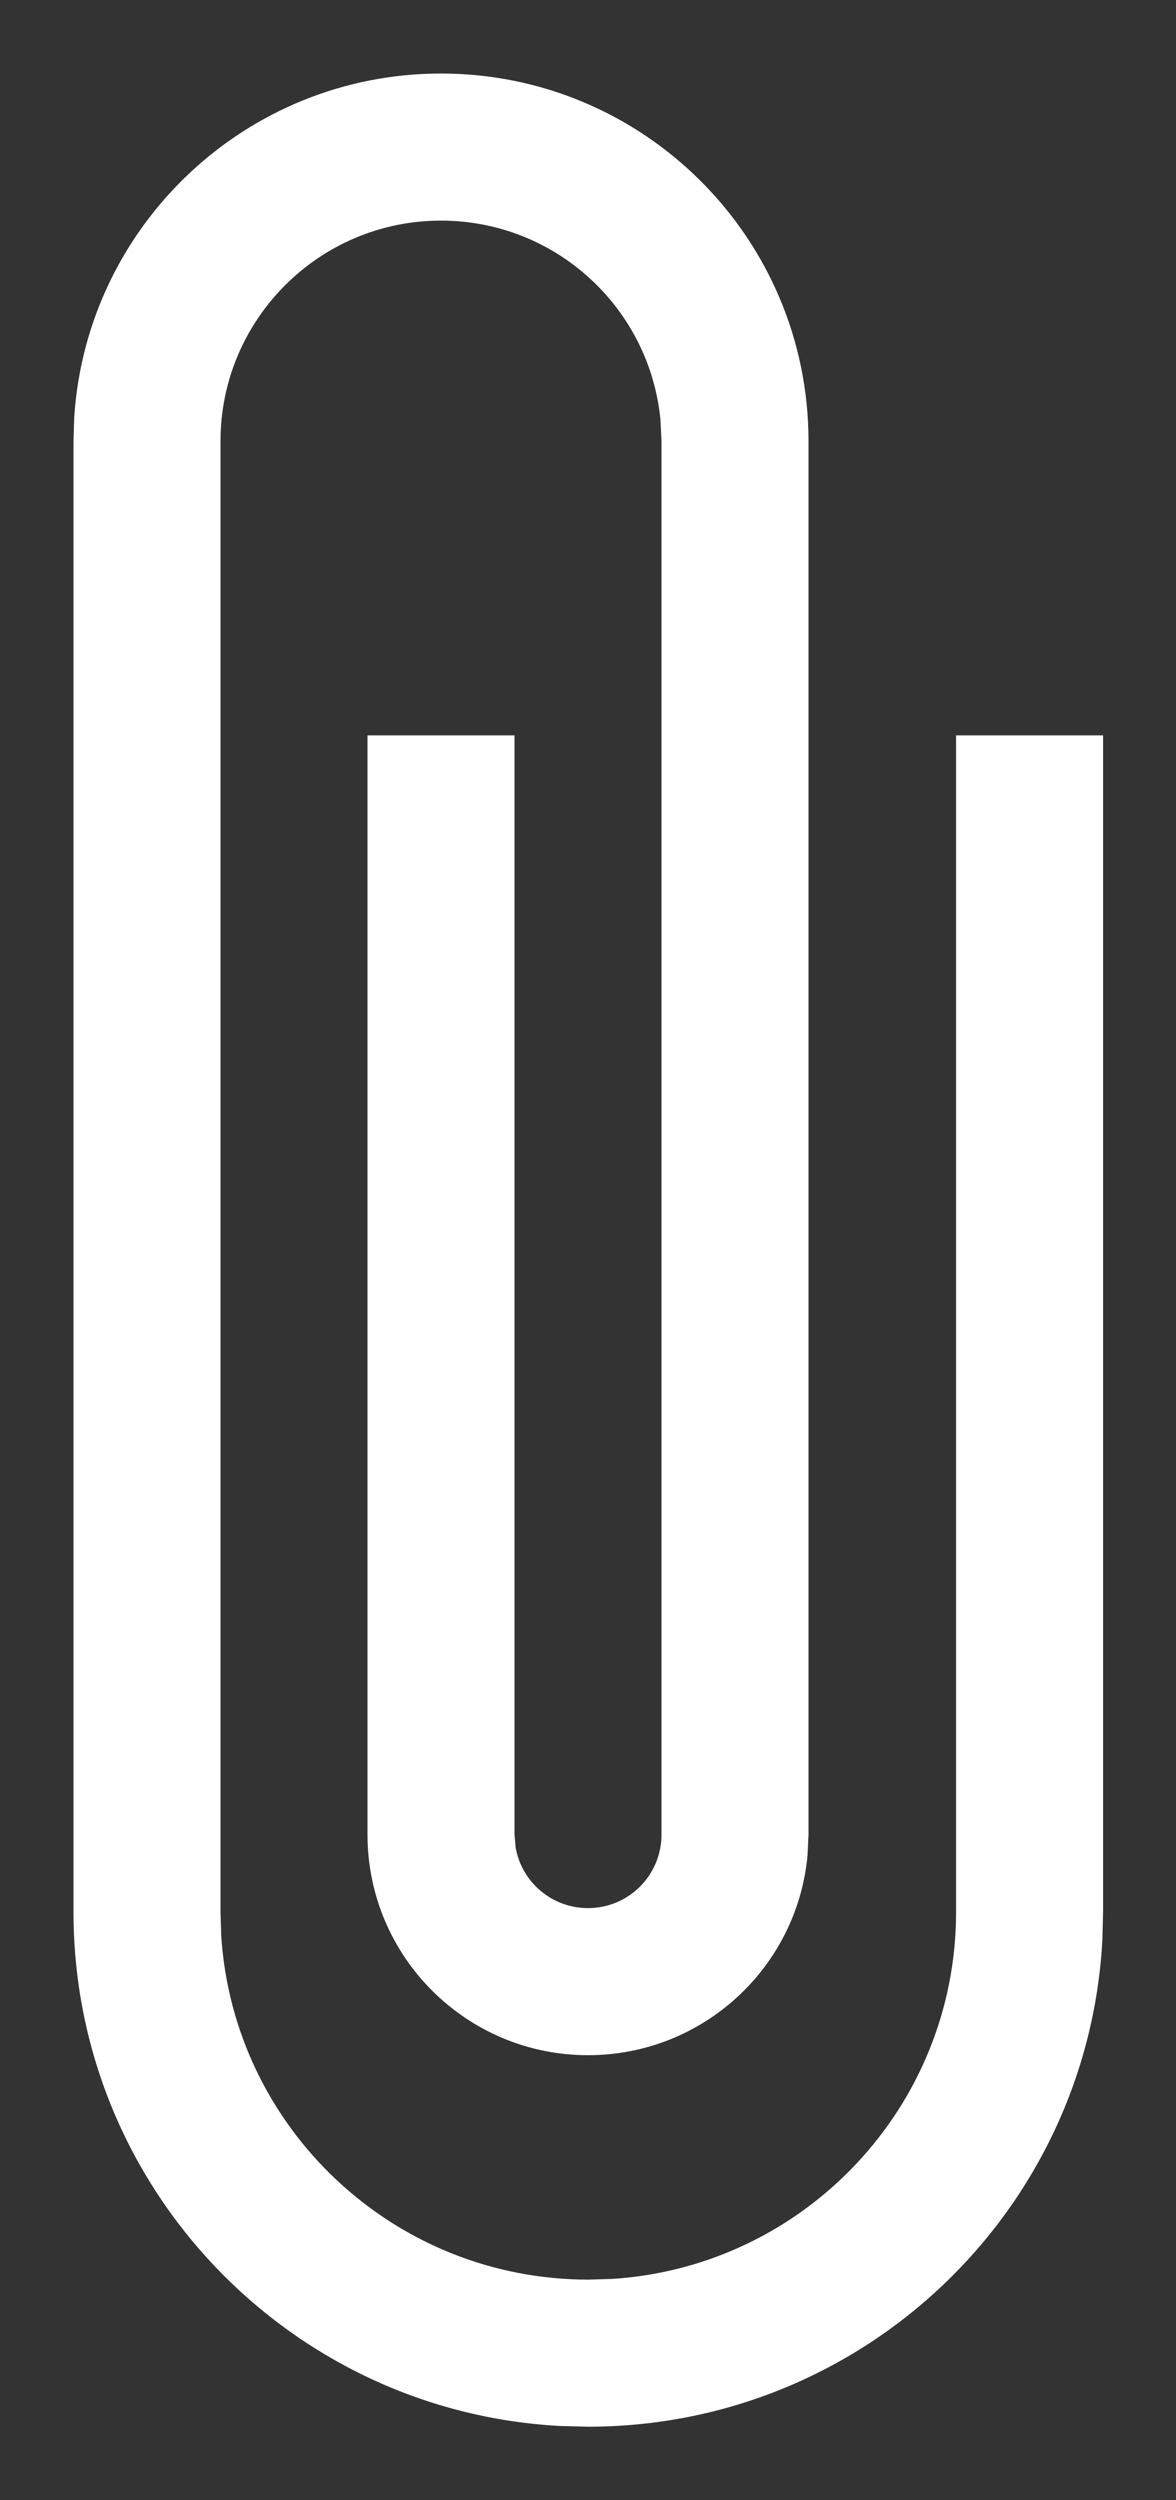 <svg xmlns="http://www.w3.org/2000/svg" width="8" height="17" viewBox="0 0 8 17">
  <rect x="0" y="0" width="8" height="17" fill="#333333" stroke="none"/>
  <path fill="#FFF" d="M5.004,0.5 C6.329,0.5 7.414,1.532 7.499,2.836 L7.504,3 L7.504,13 C7.504,14.869 6.04,16.395 4.196,16.495 L4.004,16.5 C2.132,16.5 0.605,15.036 0.505,13.192 L0.5,13 L0.5,5 L1.5,5 L1.5,13 C1.5,14.325 2.532,15.41 3.836,15.495 L4,15.5 C5.329,15.5 6.414,14.468 6.499,13.164 L6.504,13 L6.504,3 C6.504,2.172 5.832,1.5 5.004,1.5 C4.224,1.5 3.583,2.095 3.511,2.856 L3.504,3 L3.504,12.474 C3.504,12.751 3.728,12.974 4.004,12.974 C4.249,12.974 4.454,12.798 4.496,12.564 L4.504,12.474 L4.504,5 L5.504,5 L5.504,12.474 C5.504,13.303 4.832,13.974 4.004,13.974 C3.224,13.974 2.583,13.38 2.511,12.619 L2.504,12.474 L2.504,3 C2.504,1.619 3.623,0.5 5.004,0.5 Z" transform="matrix(-1 0 0 1 8.004 0)"/>
</svg>
